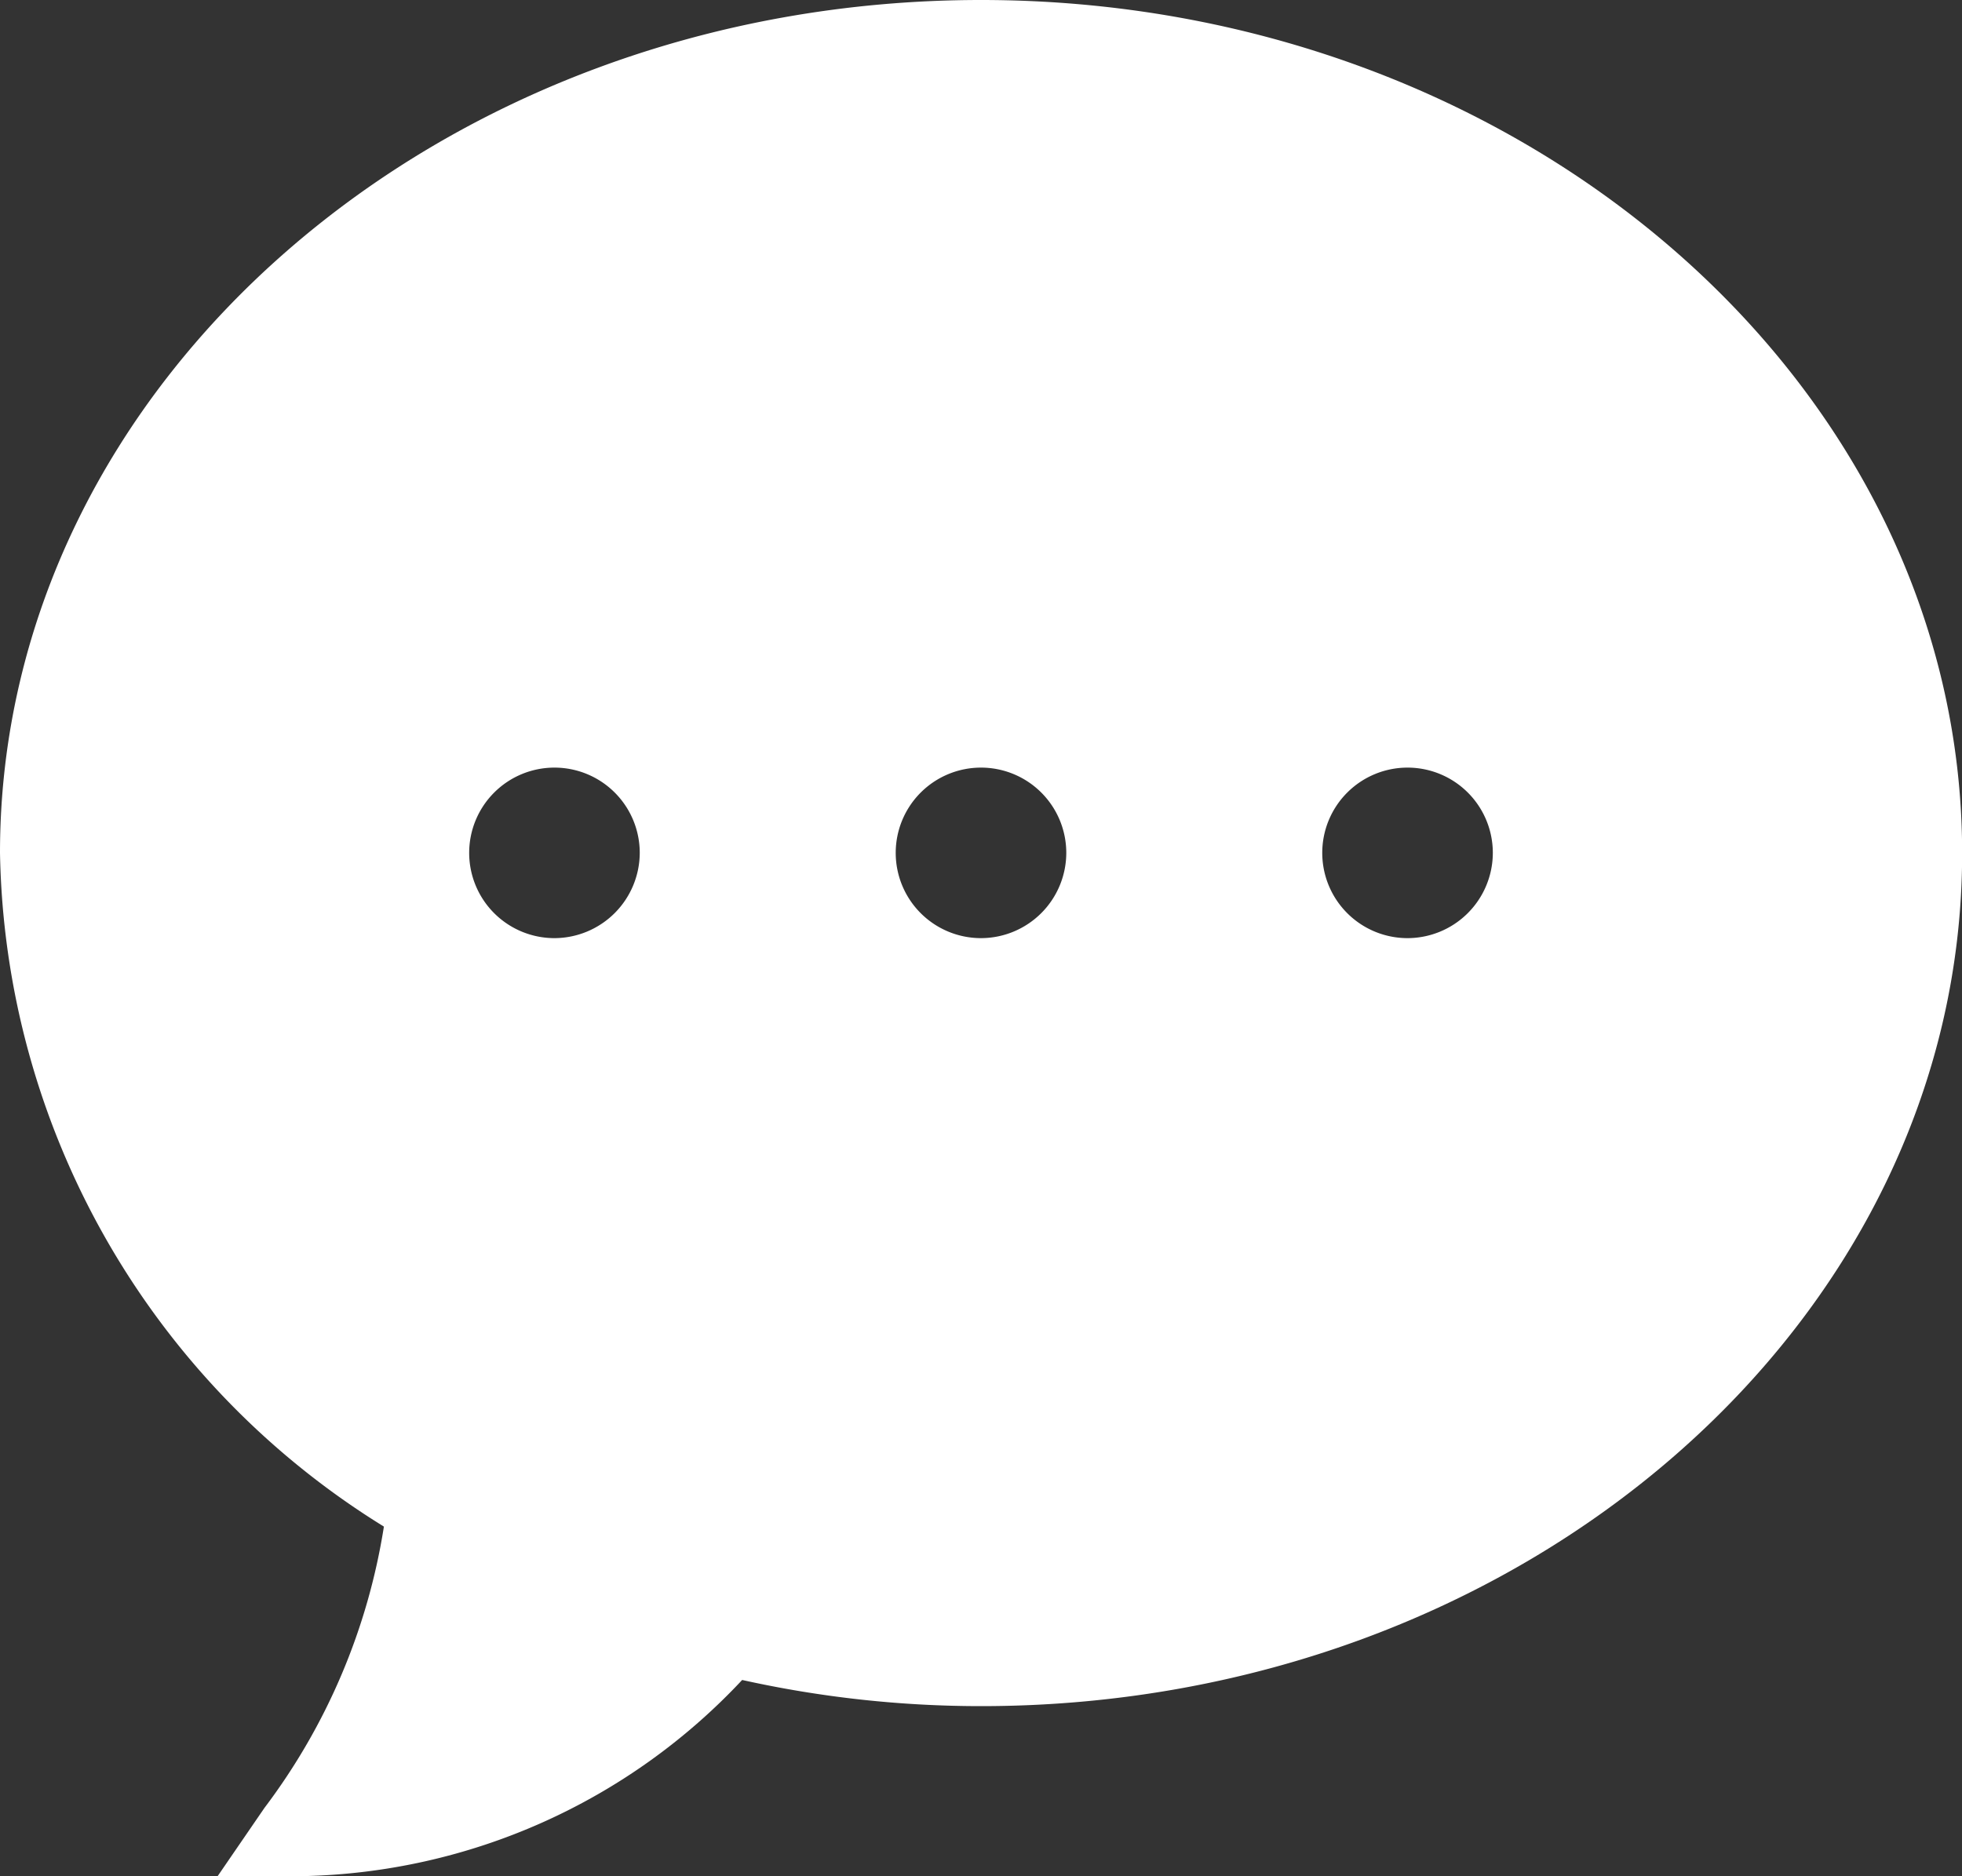 <svg xmlns="http://www.w3.org/2000/svg" width="15" height="14.348" viewBox="0 0 15 14.348">
    <rect x="0" y="0" width="15" height="14.348" fill="#333333" stroke="none"/>
    <path id="prefix__comments" d="M27.34 39.684c-4.141 0-7.5 2.935-7.5 6.522a6.181 6.181 0 0 0 2.935 5.152 4.807 4.807 0 0 1-.913 2.151l-.358.522h.652a4.731 4.731 0 0 0 3.358-1.5 8.428 8.428 0 0 0 1.827.2c4.141 0 7.5-2.935 7.5-6.522s-3.36-6.525-7.501-6.525zm-3.261 7.174a.652.652 0 1 1 .652-.652.654.654 0 0 1-.652.652zm3.261 0a.652.652 0 1 1 .652-.652.653.653 0 0 1-.652.652zm3.261 0a.652.652 0 1 1 .652-.652.653.653 0 0 1-.653.652z" transform="translate(-19.84 -39.684)" style="fill:#fff"/>
</svg>
